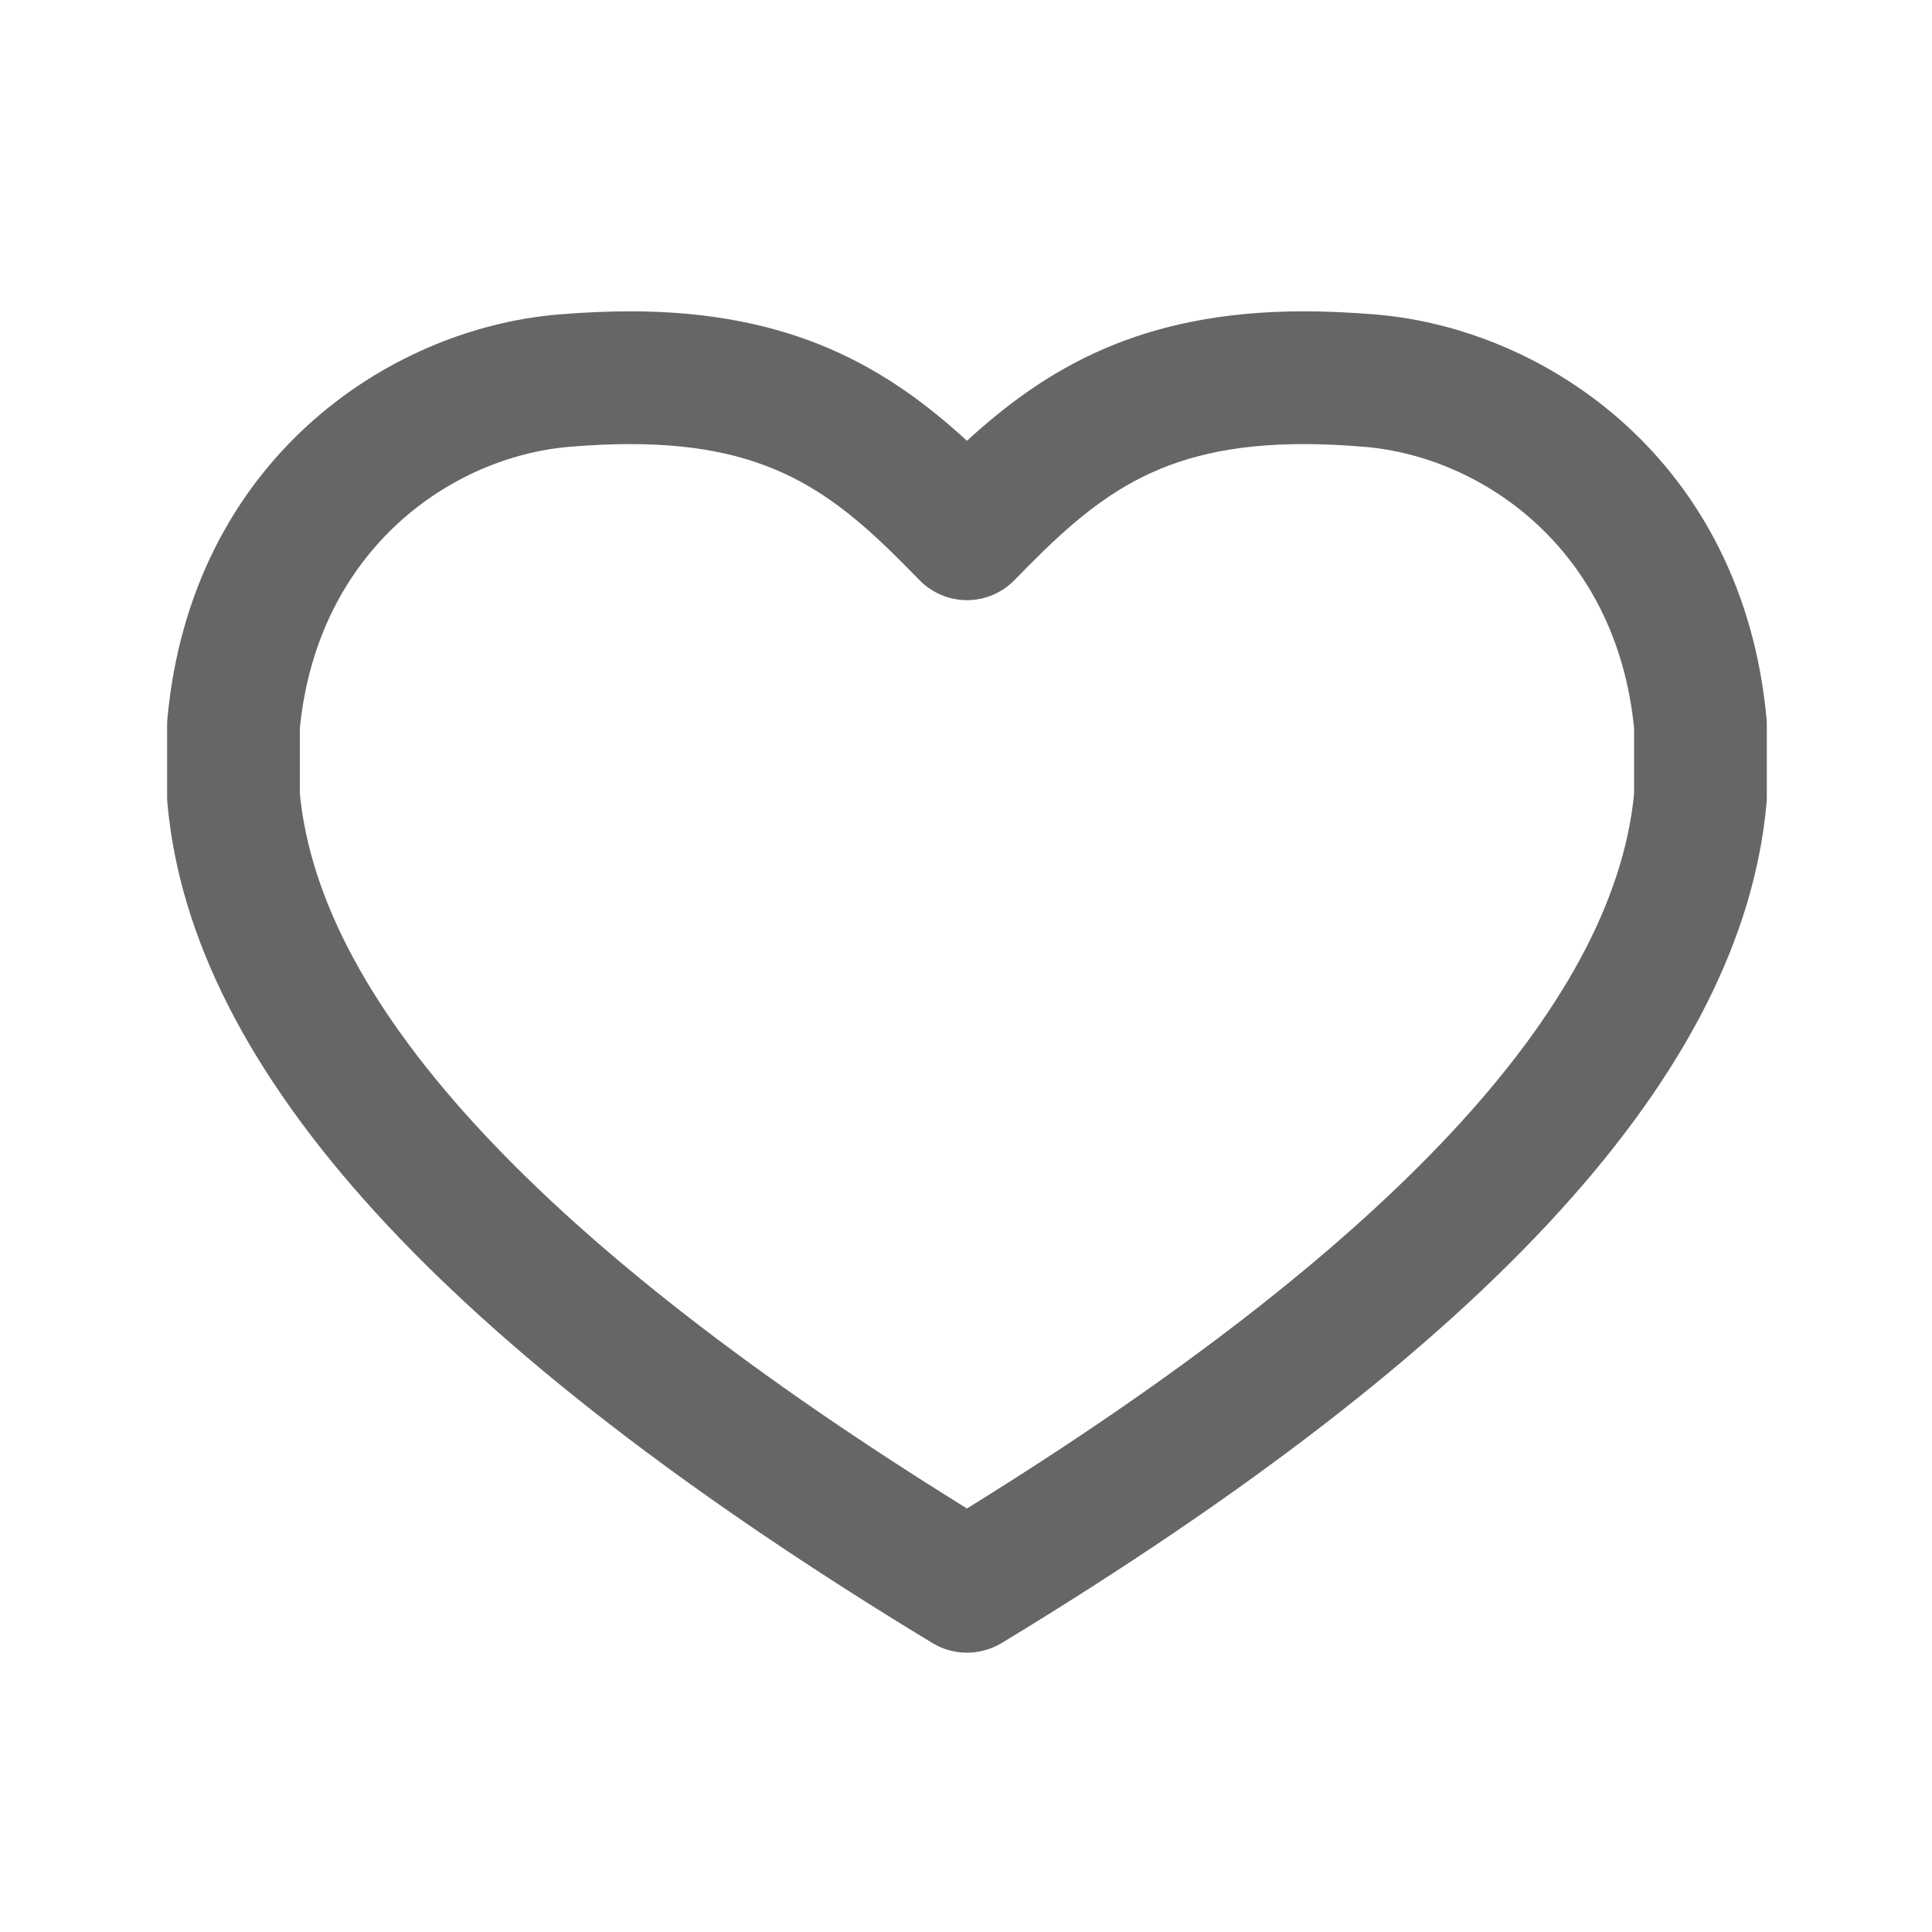 <?xml version="1.0" encoding="UTF-8"?>
<svg width="14px" height="14px" viewBox="0 0 14 14" version="1.1" xmlns="http://www.w3.org/2000/svg" xmlns:xlink="http://www.w3.org/1999/xlink">
    <title>点赞</title>
    <g id="页面-1" stroke="none" stroke-width="1" fill="none" fill-rule="evenodd">
        <g id="首页-已登录" transform="translate(-380, -2626)" fill-rule="nonzero">
            <g id="1" transform="translate(360, 2341)">
                <g id="编组备份-5">
                    <g id="点赞" transform="translate(20, 285)">
                        <rect id="矩形" fill="#000000" opacity="0" x="0" y="0" width="14" height="14"></rect>
                        <path d="M7.007,11.976 C6.921,11.976 6.834,11.953 6.758,11.907 C3.202,9.75 1.388,7.759 1.213,5.82 C1.212,5.806 1.211,5.791 1.211,5.777 L1.211,5.251 C1.211,5.236 1.212,5.222 1.213,5.207 C1.386,3.345 2.802,2.384 4.044,2.279 C4.225,2.264 4.401,2.256 4.566,2.256 C5.749,2.256 6.435,2.67 7.007,3.194 C7.579,2.67 8.265,2.256 9.448,2.256 C9.613,2.256 9.789,2.264 9.971,2.279 C11.212,2.384 12.628,3.345 12.801,5.207 C12.803,5.222 12.803,5.236 12.803,5.251 L12.803,5.777 C12.803,5.792 12.803,5.806 12.801,5.82 C12.626,7.759 10.813,9.75 7.257,11.907 C7.181,11.952 7.095,11.976 7.007,11.976 L7.007,11.976 Z M2.173,5.754 C2.326,7.298 3.952,9.039 7.007,10.931 C10.063,9.039 11.689,7.298 11.841,5.754 L11.841,5.274 C11.711,3.977 10.74,3.31 9.889,3.238 C9.734,3.225 9.586,3.218 9.448,3.218 C8.387,3.218 7.93,3.608 7.352,4.203 C7.262,4.296 7.137,4.349 7.007,4.349 C6.877,4.349 6.753,4.296 6.662,4.203 C6.085,3.608 5.627,3.218 4.566,3.218 C4.428,3.218 4.28,3.225 4.125,3.238 C3.274,3.31 2.304,3.978 2.173,5.274 L2.173,5.754 L2.173,5.754 Z" id="形状" fill="#666666"></path>
                    </g>
                </g>
            </g>
        </g>
    </g>
</svg>